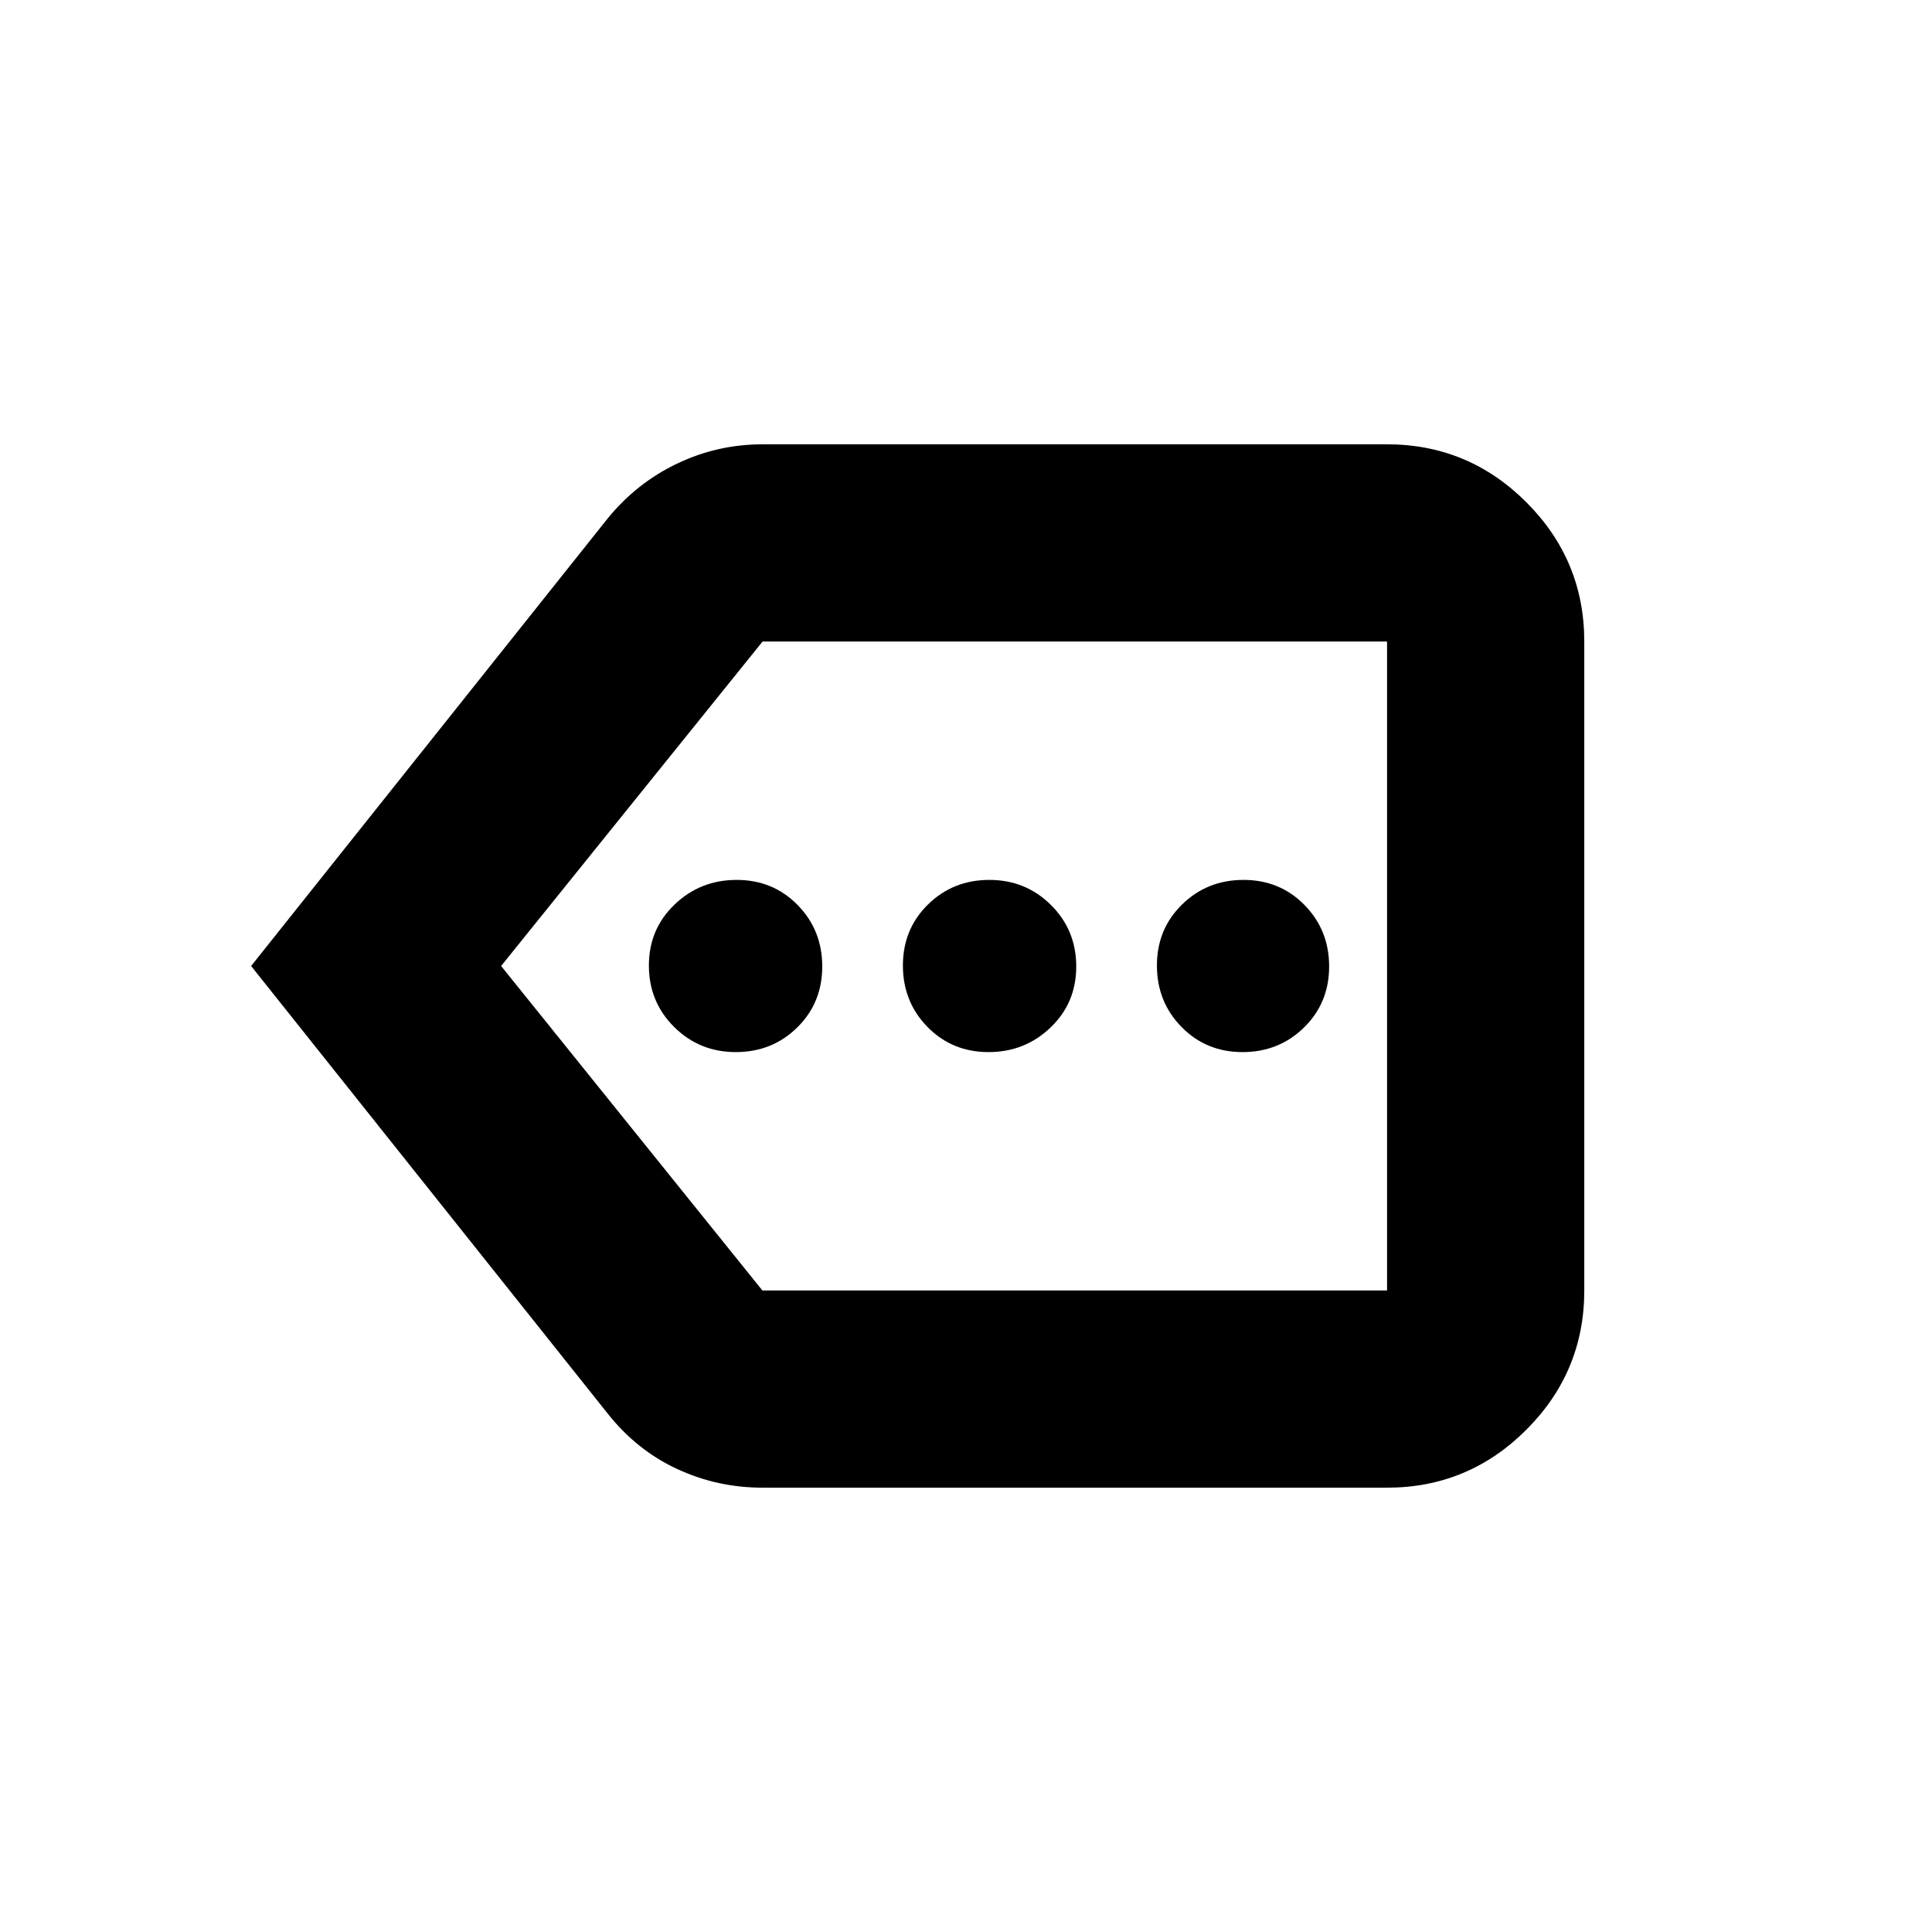 <svg xmlns="http://www.w3.org/2000/svg" height="20" viewBox="0 -960 960 960" width="20"><path d="M365.61-437.22q18.08 0 30.52-12.23 12.44-12.22 12.44-30.3t-12.23-30.55q-12.23-12.48-30.31-12.48-18.07 0-30.83 12.23-12.77 12.22-12.77 30.3t12.55 30.55q12.56 12.48 30.63 12.48Zm125.57 0q18.08 0 30.84-12.23 12.76-12.22 12.76-30.3t-12.55-30.55q-12.55-12.48-30.62-12.48-18.08 0-30.52 12.23-12.44 12.22-12.44 30.3t12.23 30.55q12.23 12.48 30.3 12.48Zm126.22 0q18.08 0 30.56-12.23 12.48-12.22 12.48-30.3t-12.23-30.55q-12.23-12.48-30.31-12.48-18.07 0-30.55 12.23-12.48 12.22-12.48 30.3t12.23 30.55q12.23 12.48 30.3 12.48ZM378.91-220.78q-22.38 0-42.38-9.26-20.01-9.26-34.4-27.35L124.78-480l177.35-222.61q14.38-17.52 34.39-27.06 20.01-9.55 42.39-9.55h310.31q40.42 0 69.21 28.79 28.79 28.79 28.79 69.21v322.44q0 40.42-28.79 69.21-28.79 28.79-69.21 28.79H378.91Zm310.31-98v-322.44 322.44Zm-310.4 0h310.4v-322.44H378.91L249-480l129.82 161.22Z"/></svg>
